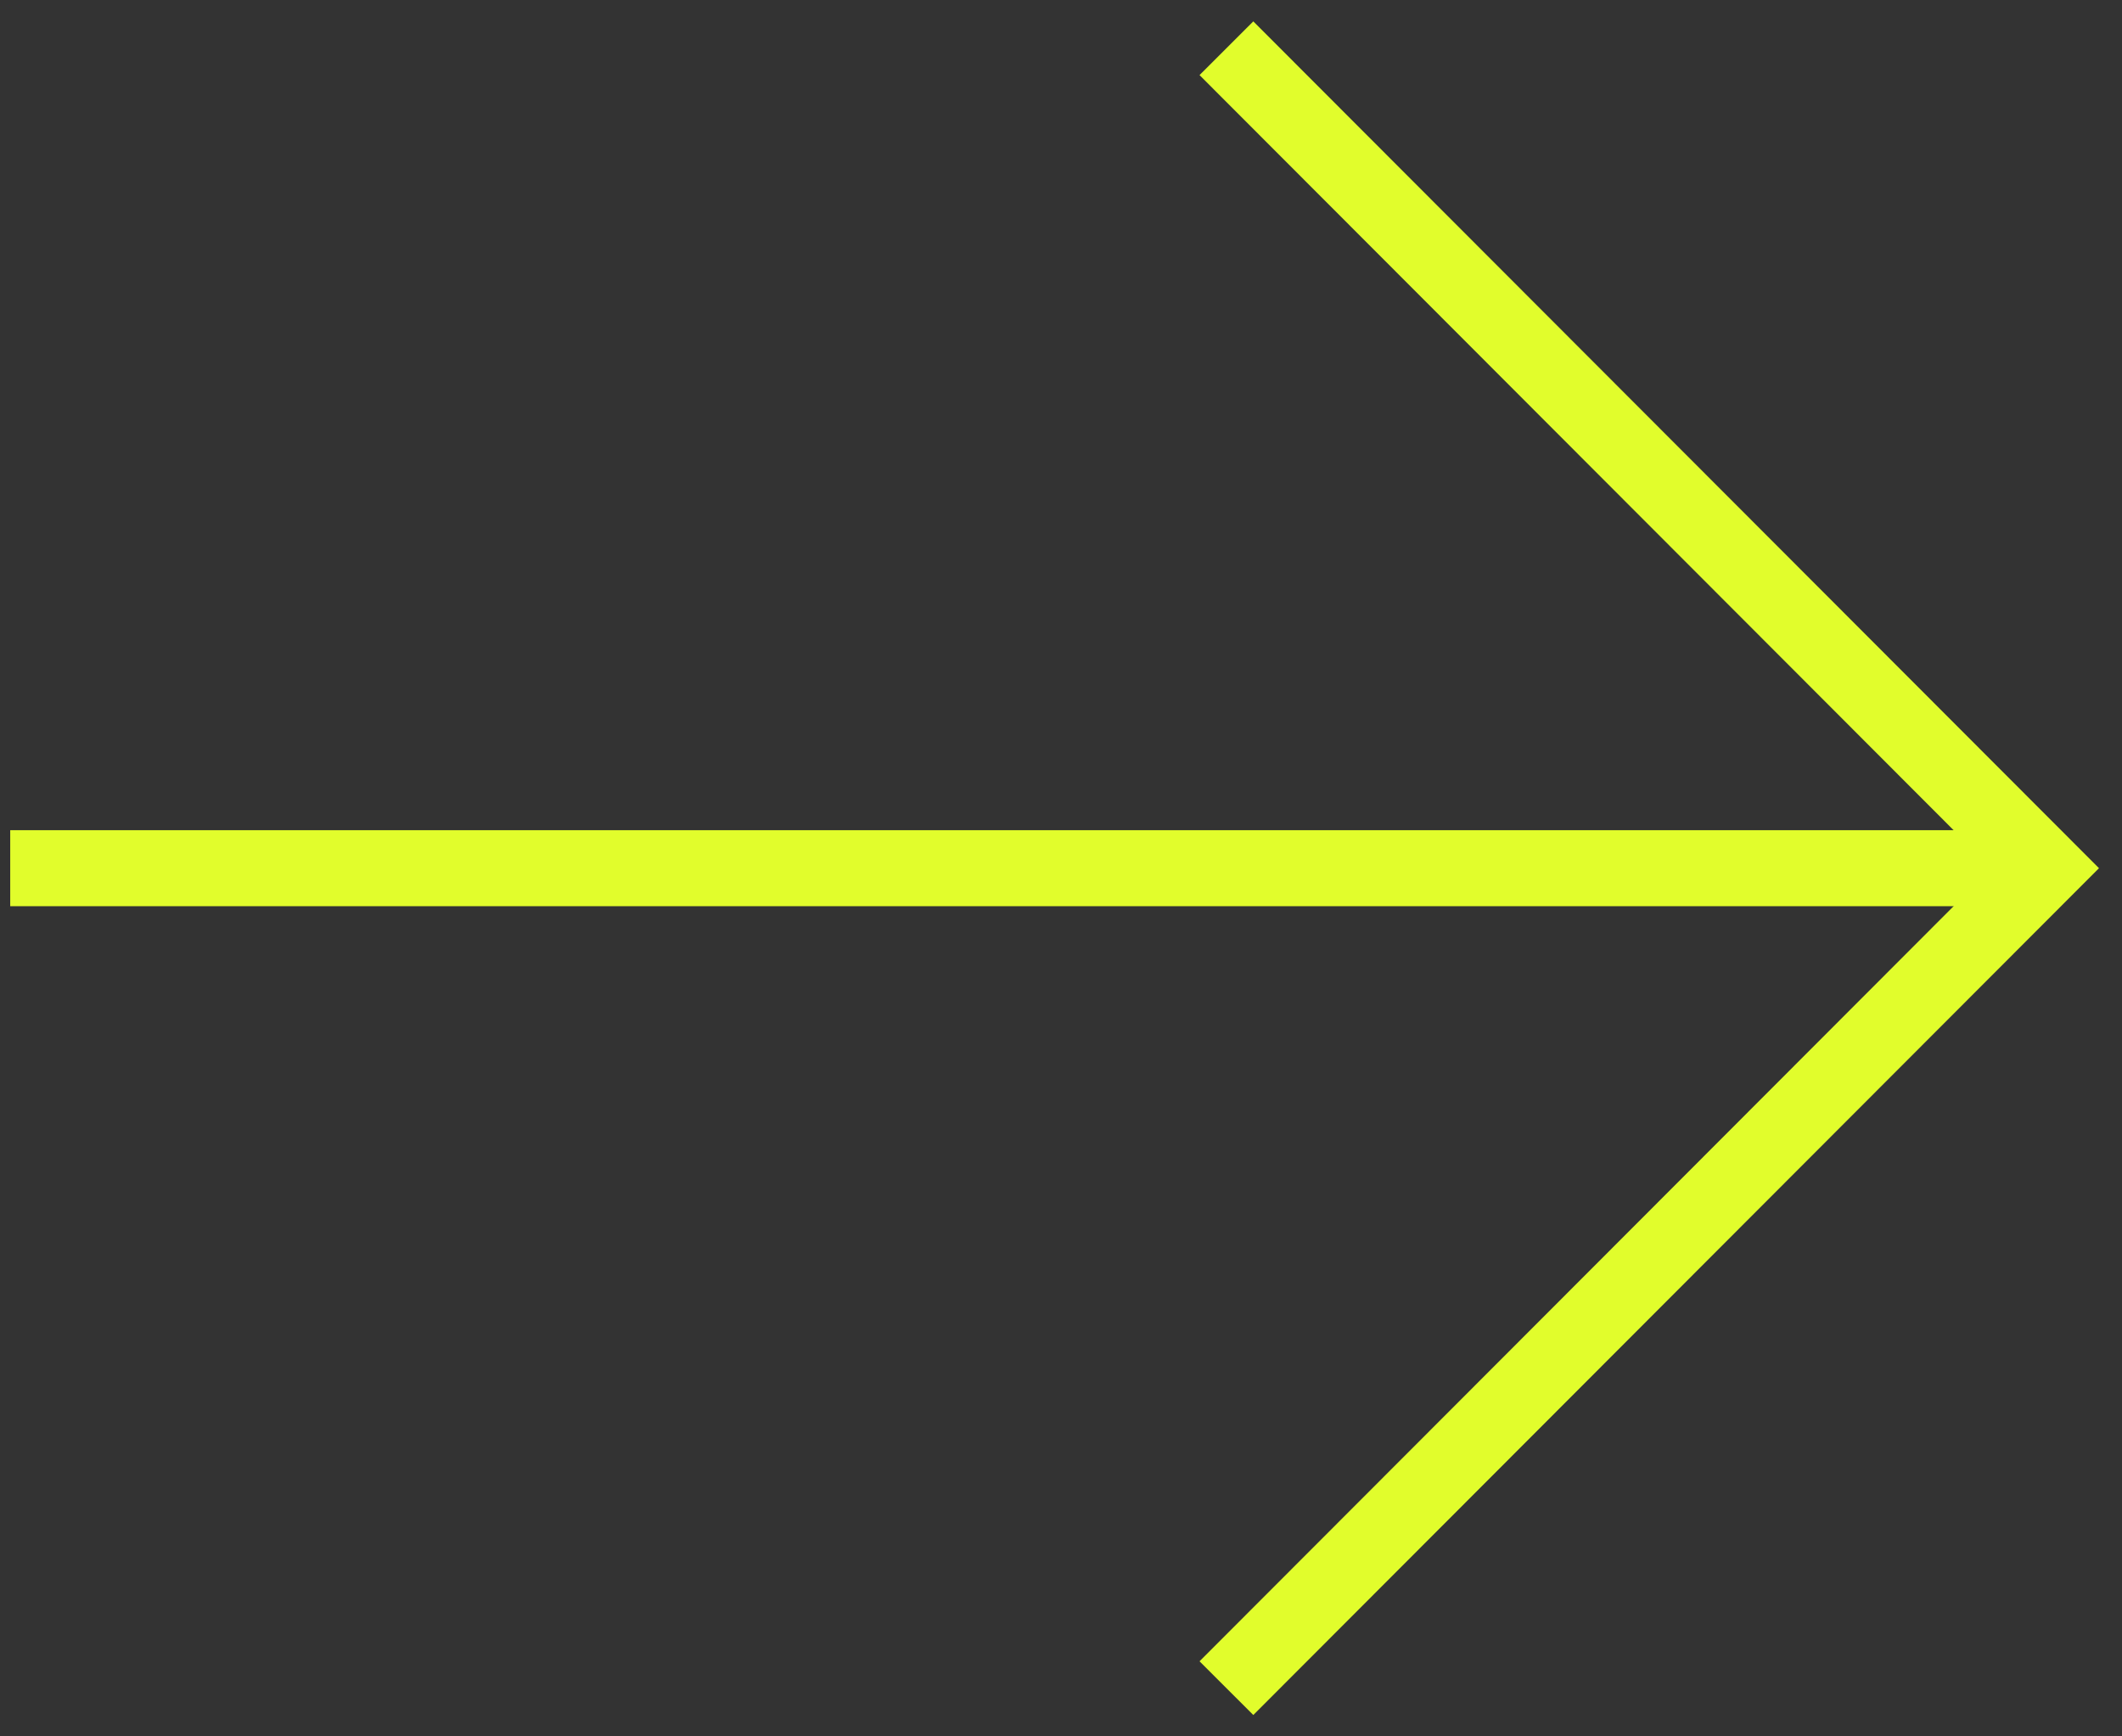 <svg width="44" height="36" viewBox="0 0 44 36" fill="none" xmlns="http://www.w3.org/2000/svg">
<rect x="0" y="0" width="44" height="36" fill="#333333" stroke="none"/>
<path d="M25.43 1L42.409 18L25.43 35" stroke="#E1FD2C" stroke-width="1.576"/>
<path d="M1 18L41 18" stroke="#E1FD2C" stroke-width="1.576" stroke-linecap="square"/>
</svg>
